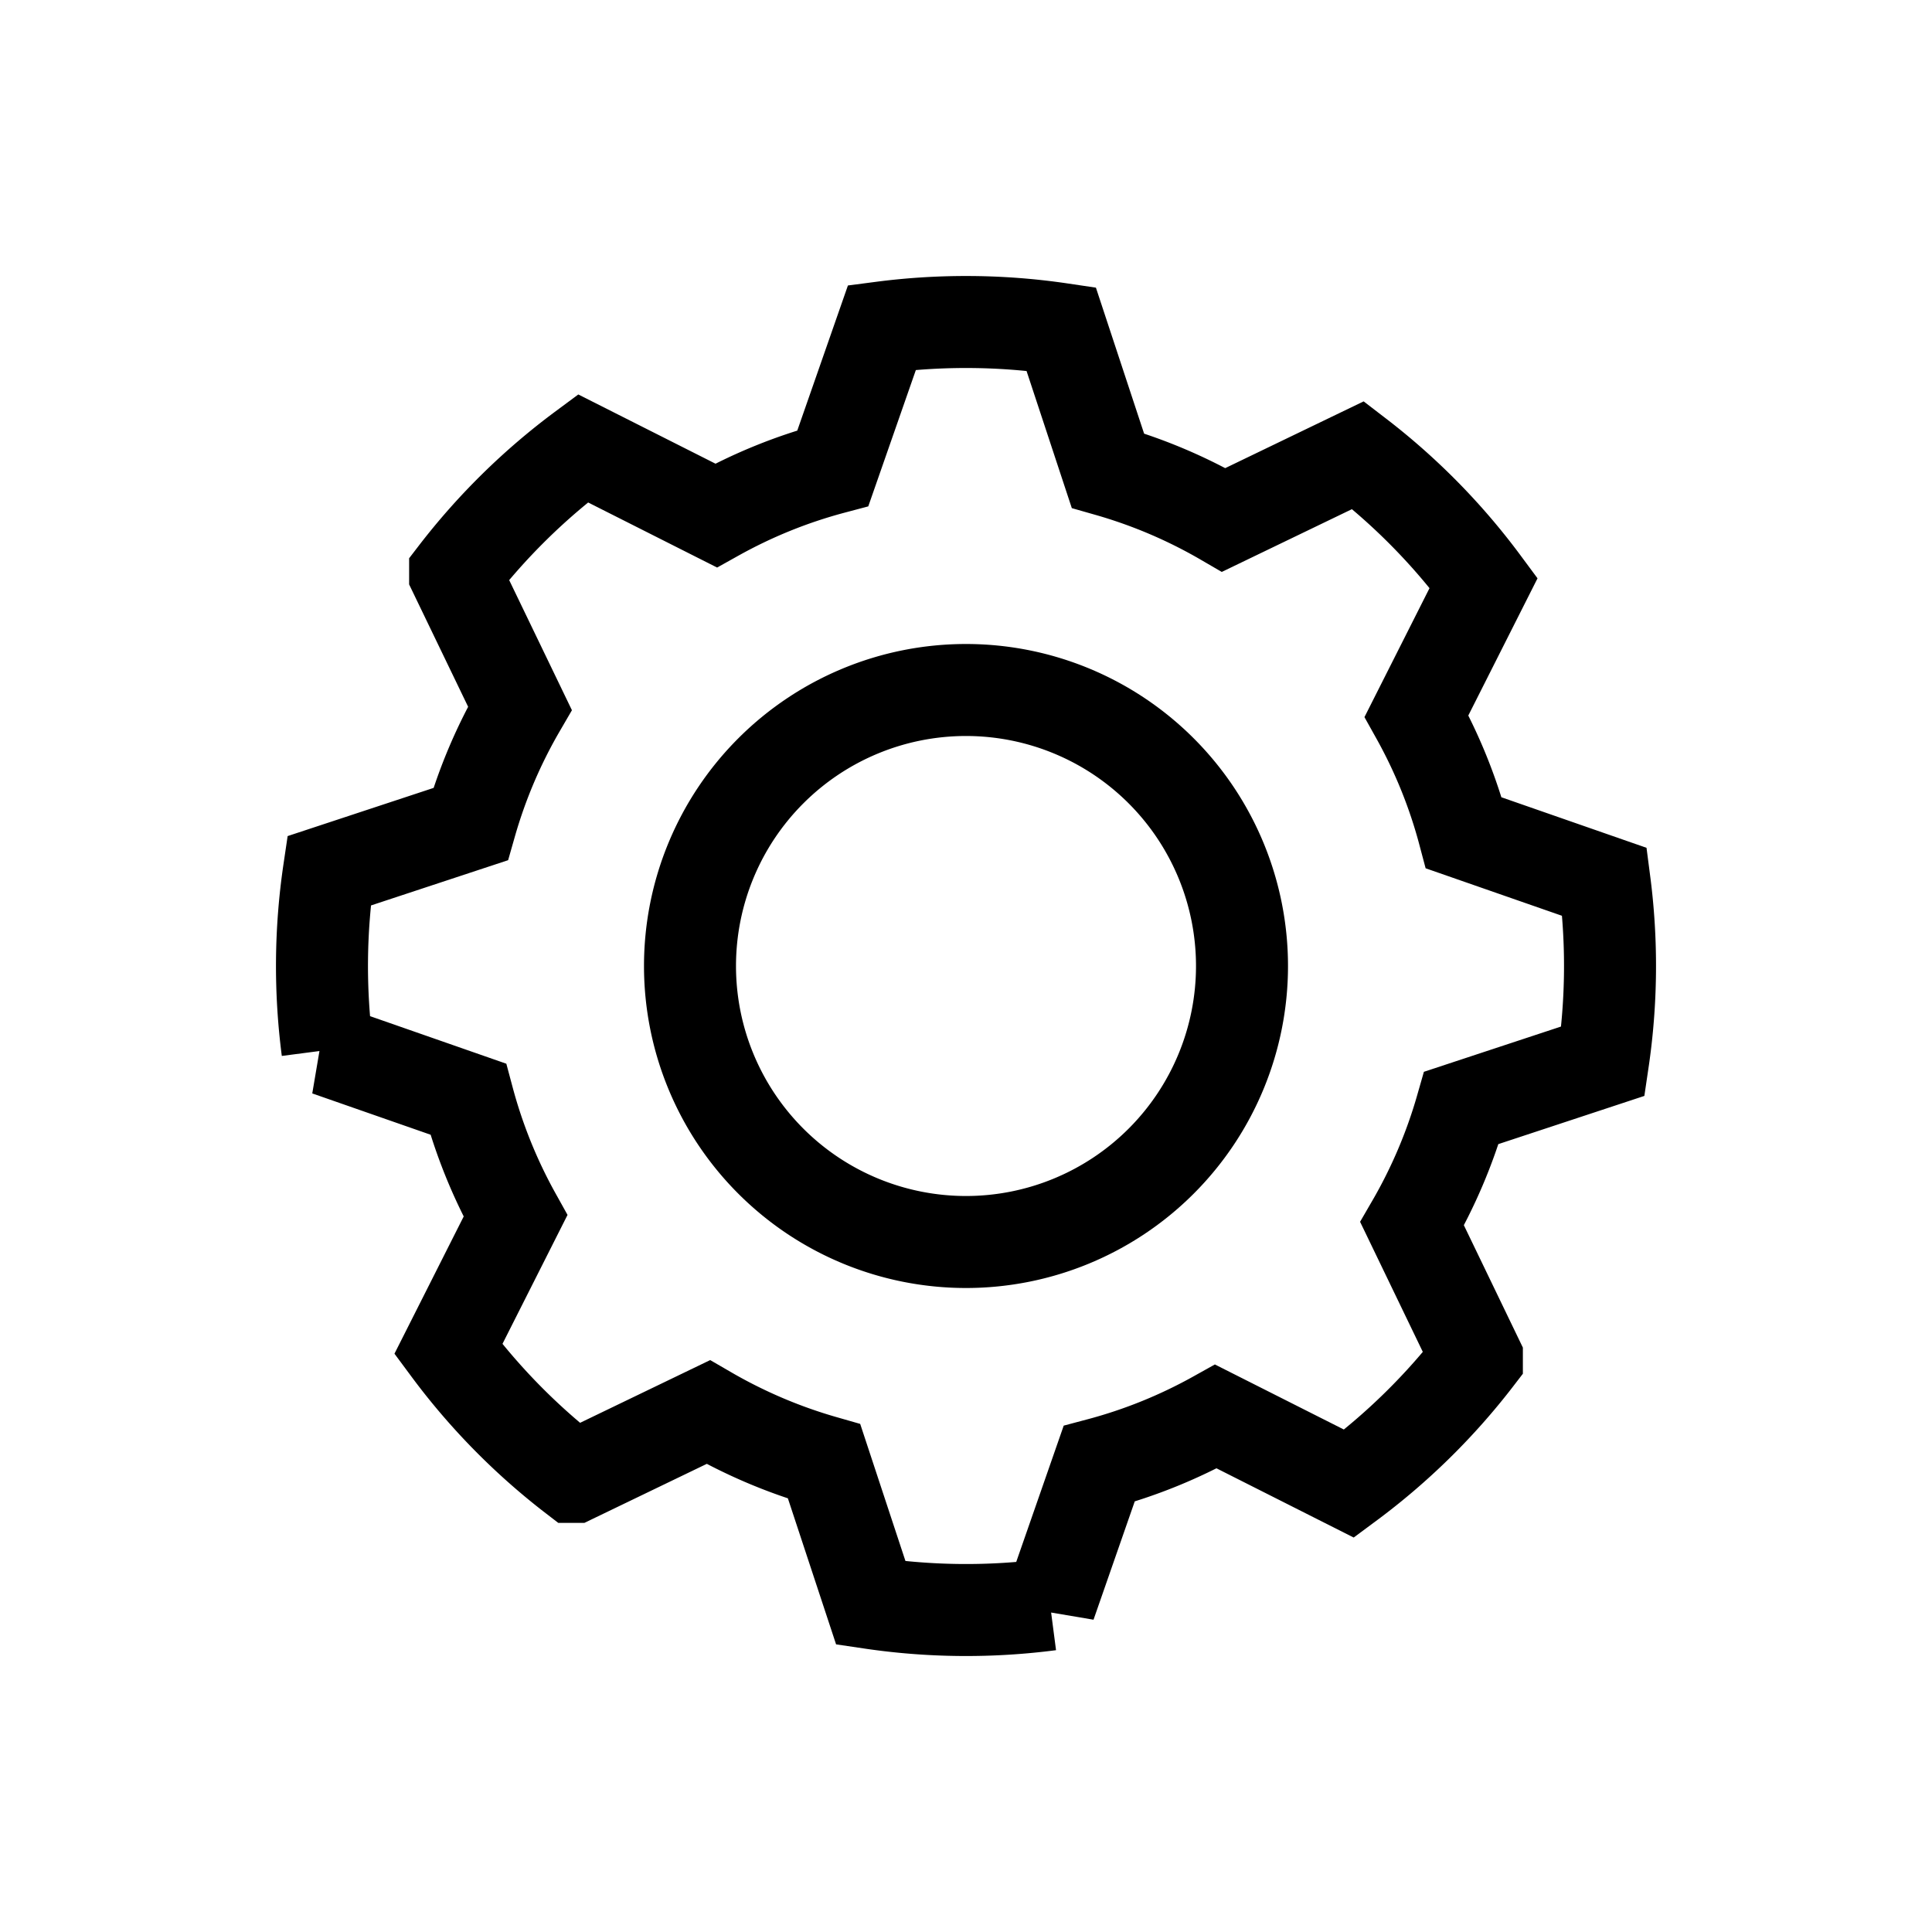 <svg
  viewBox="0 0 21 21"
  fill="currentColor"
>
  <g
    fill="none"
    fillRule="evenodd"
    stroke="currentColor"
    strokeLinecap="round"
    strokeLinejoin="round"
    transform="translate(3 3)"
  >
    <path
      strokeWidth="1"
      d="M7.5.5c.351 0 .697.026 1.034.076l.508 1.539c.445.127.868.308 1.26.536l1.46-.704c.517.397.977.865 1.365 1.389l-.73 1.447c.221.396.395.822.514 1.27l1.53.533a7.066 7.066 0 01-.017 1.948l-1.539.508a5.567 5.567 0 01-.536 1.26l.704 1.46a7.041 7.041 0 01-1.389 1.365l-1.447-.73c-.396.221-.822.395-1.27.514l-.533 1.53a7.066 7.066 0 01-1.948-.017l-.508-1.539a5.567 5.567 0 01-1.26-.536l-1.46.704a7.041 7.041 0 01-1.365-1.389l.73-1.447a5.565 5.565 0 01-.514-1.27l-1.53-.534a7.066 7.066 0 01.017-1.947l1.539-.508c.127-.445.308-.868.536-1.26l-.704-1.46a7.041 7.041 0 011.389-1.365l1.447.73c.396-.221.822-.395 1.27-.514l.534-1.53C6.886.52 7.191.5 7.5.5z"
    />
    <path d="M10.5 7.5 A3 3 0 0 1 7.5 10.5 A3 3 0 0 1 4.5 7.5 A3 3 0 0 1 10.5 7.5 z" />
  </g>
</svg>